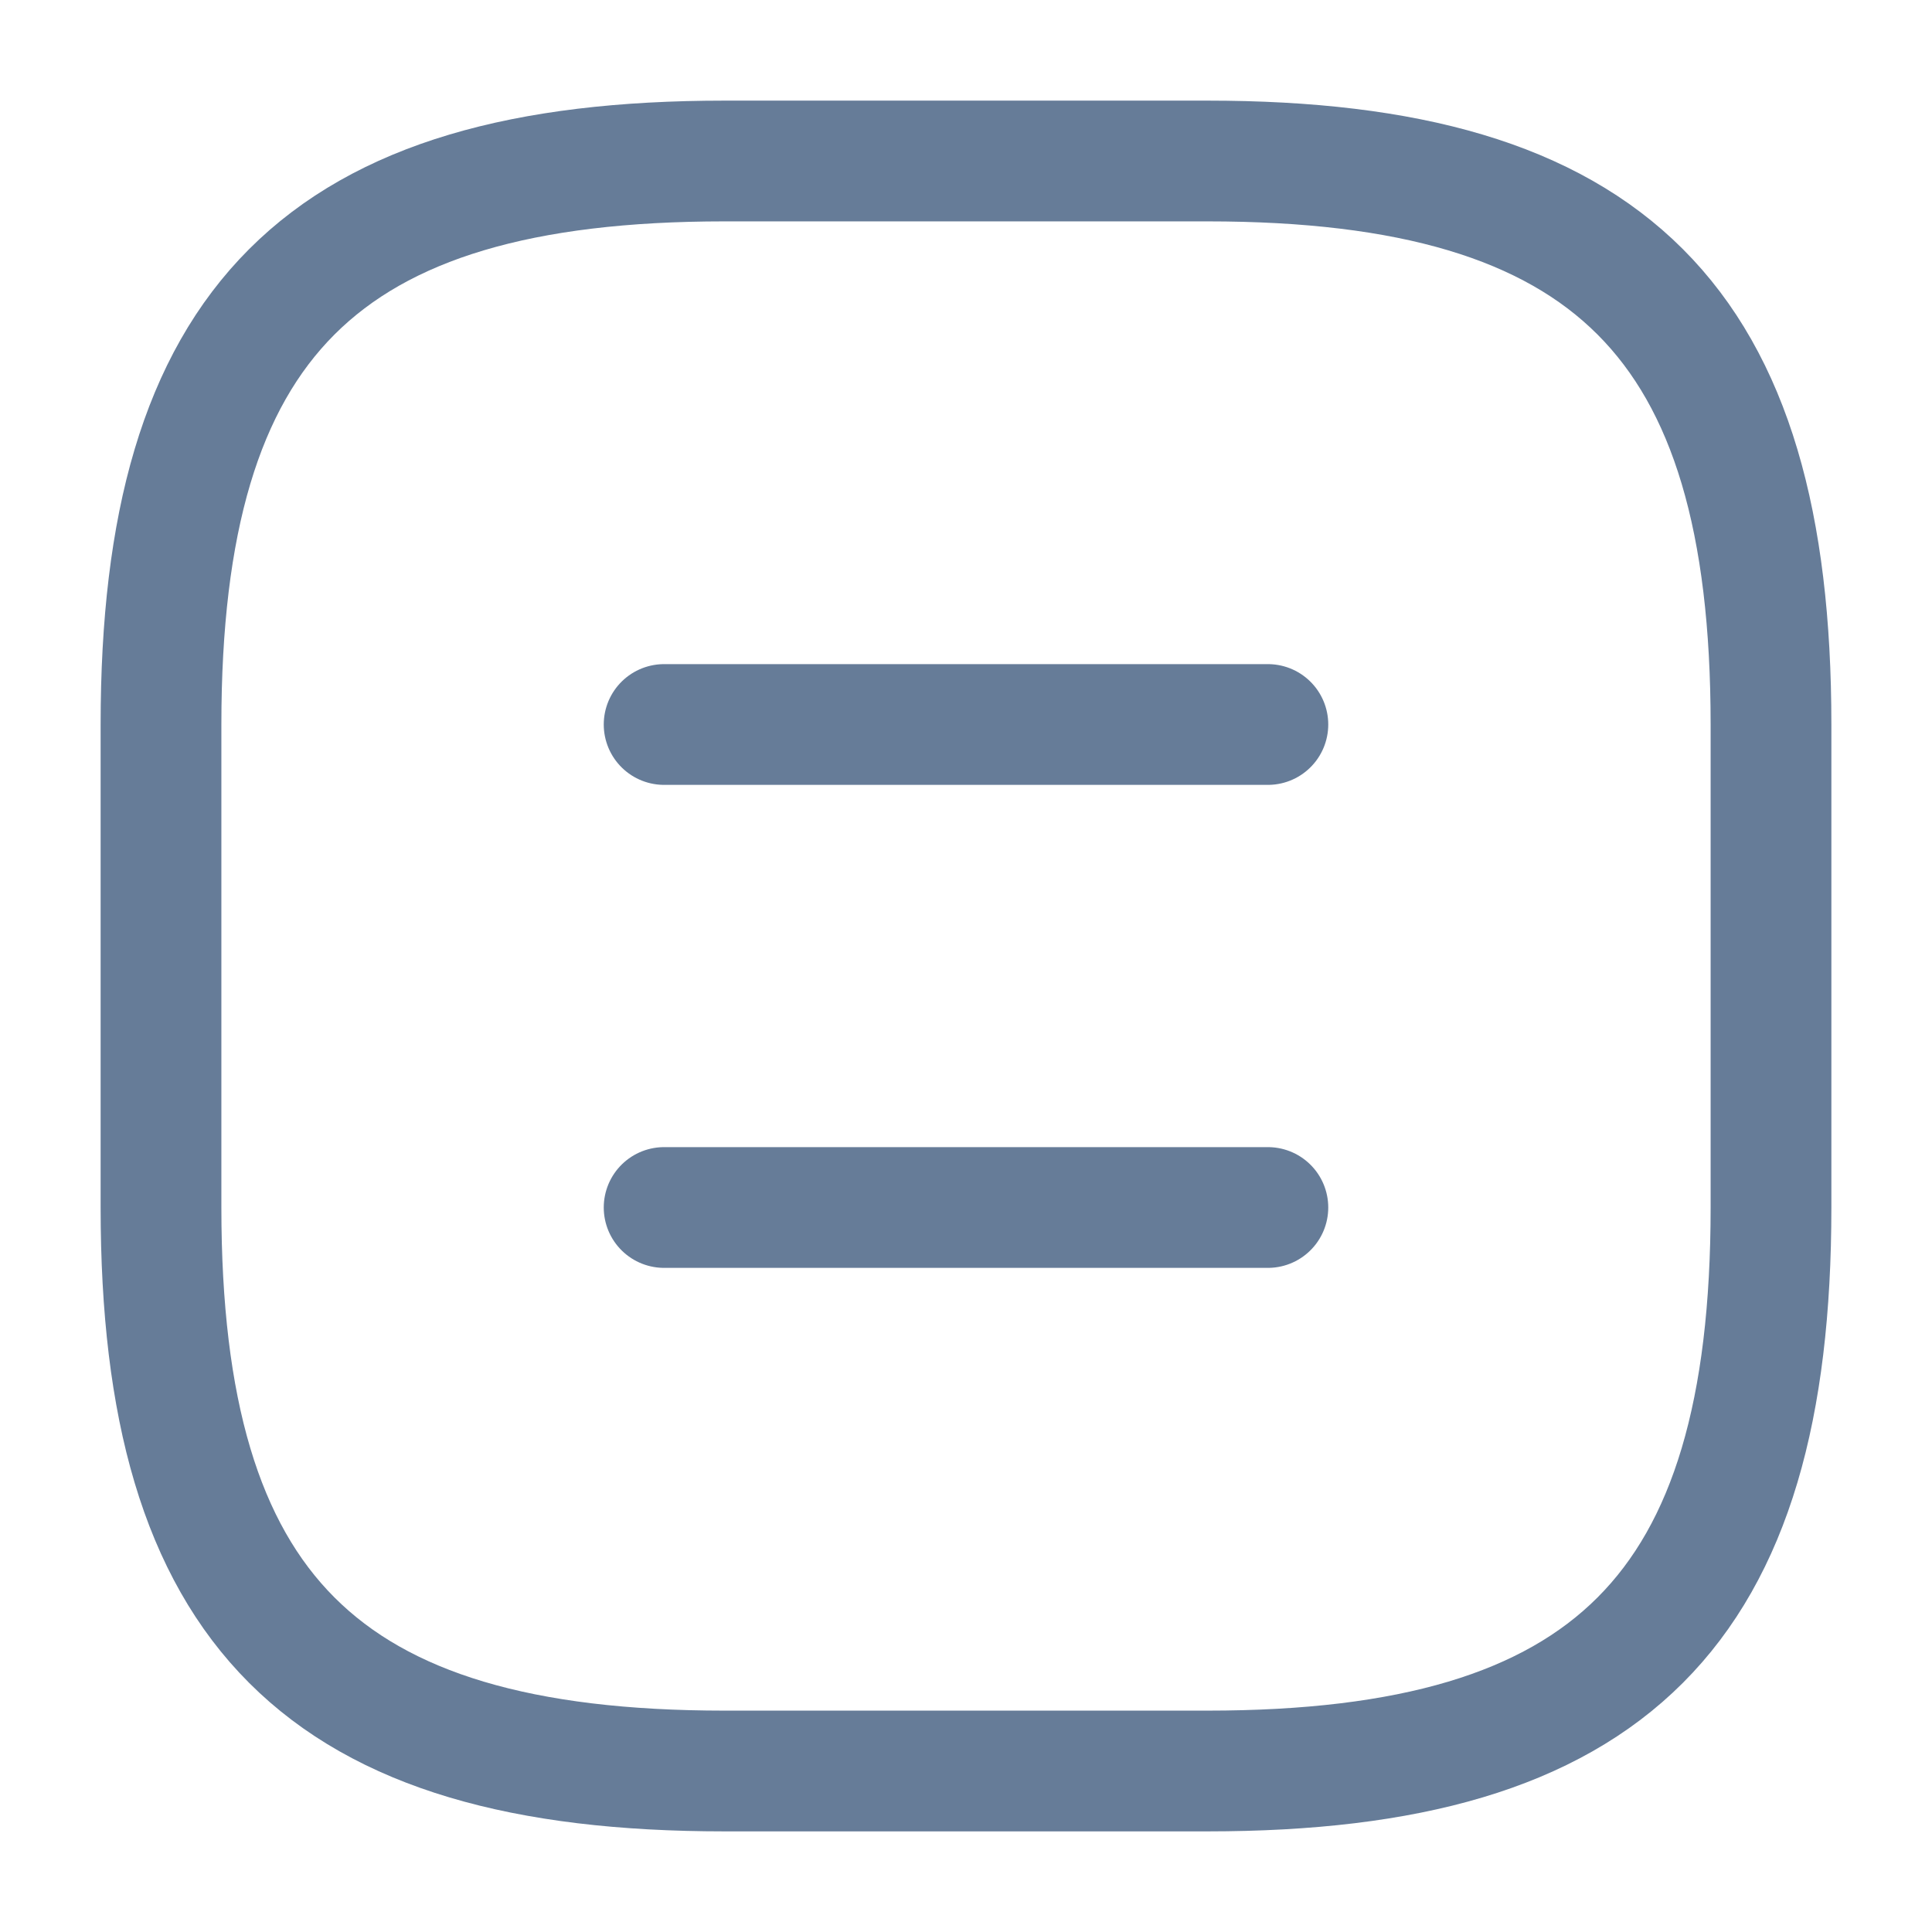 <svg width="24" height="24" viewBox="0 0 24 24" fill="none" xmlns="http://www.w3.org/2000/svg">
<path d="M9 22H15C20 22 22 20 22 15V9C22 4 20 2 15 2H9C4 2 2 4 2 9V15C2 20 4 22 9 22Z" stroke="#667C98" stroke-width="1.5" stroke-linecap="round" stroke-linejoin="round"/>
<path d="M15.75 9H8.25" stroke="#667C98" stroke-width="1.5" stroke-linecap="round" stroke-linejoin="round"/>
<path d="M15.75 15H8.25" stroke="#667C98" stroke-width="1.5" stroke-linecap="round" stroke-linejoin="round"/>
</svg>
